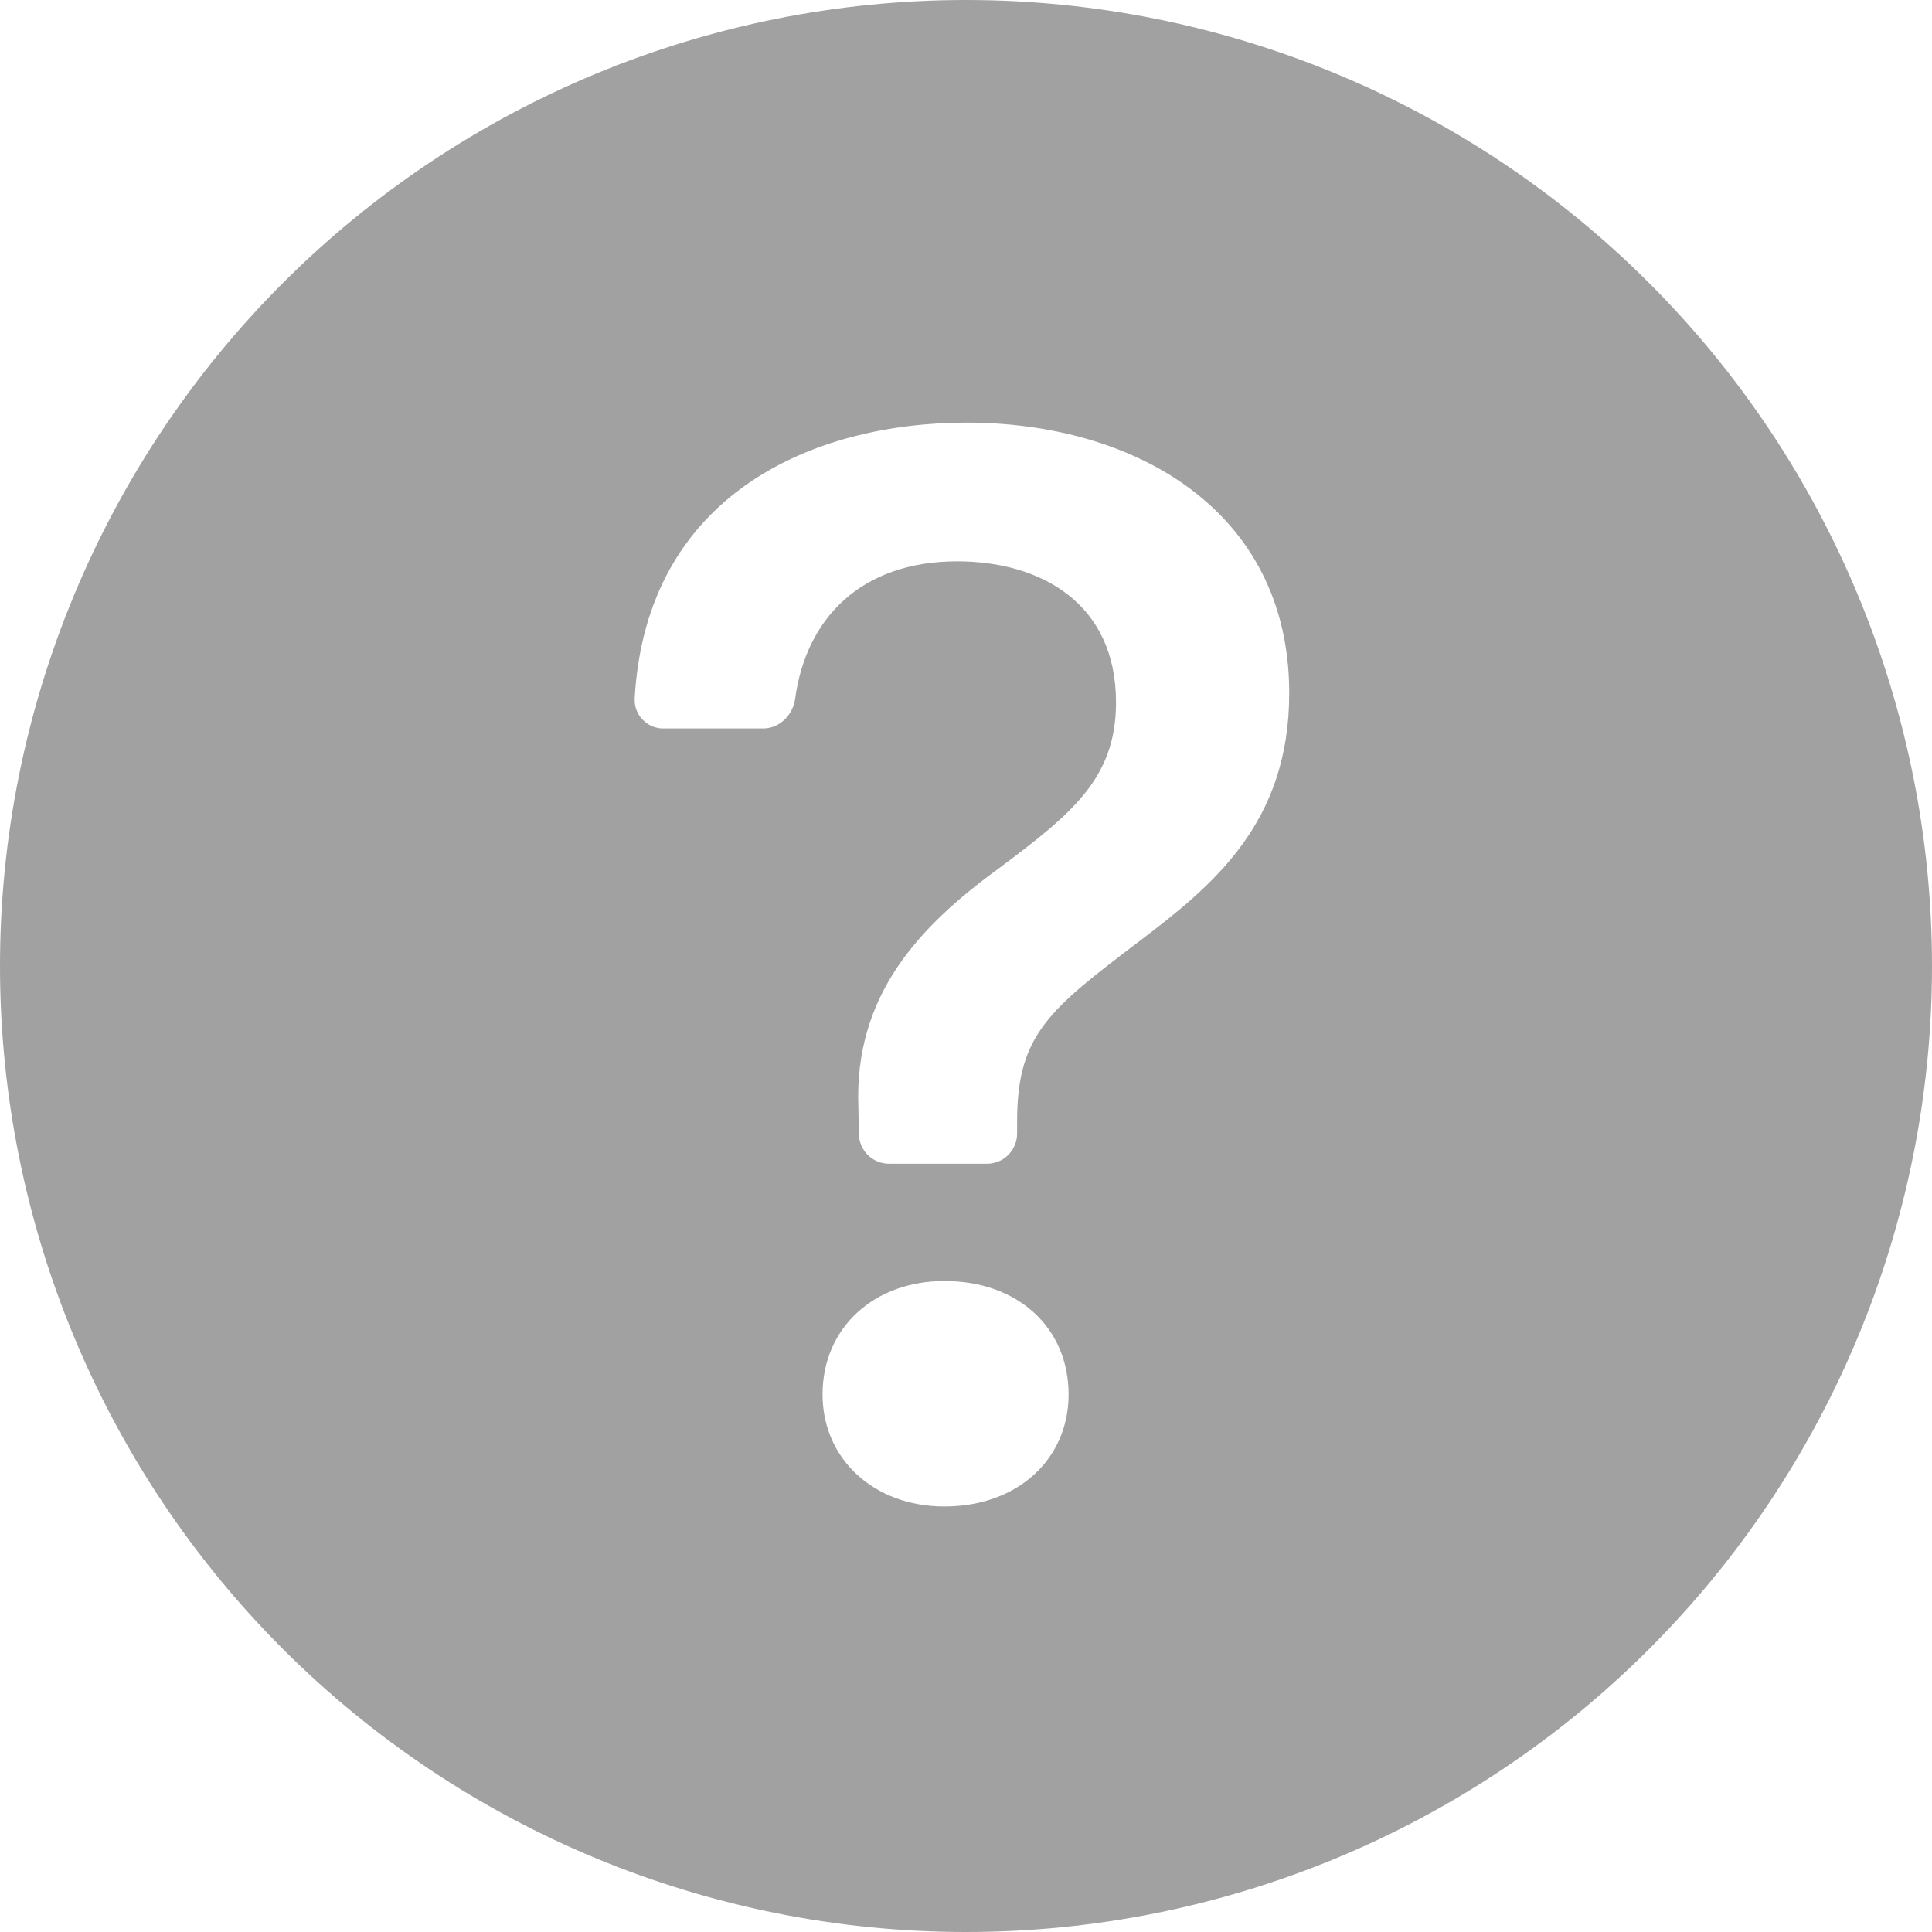<svg width="20" height="20" viewBox="0 0 20 20" fill="none" xmlns="http://www.w3.org/2000/svg">
    <path fill-rule="evenodd" clip-rule="evenodd" d="M20 10C20 12.652 18.946 15.196 17.071 17.071C15.196 18.946 12.652 20 10 20C7.348 20 4.804 18.946 2.929 17.071C1.054 15.196 0 12.652 0 10C0 7.348 1.054 4.804 2.929 2.929C4.804 1.054 7.348 0 10 0C12.652 0 15.196 1.054 17.071 2.929C18.946 4.804 20 7.348 20 10ZM6.87 7.541C6.83 7.542 6.79 7.534 6.753 7.519C6.715 7.503 6.682 7.48 6.654 7.451C6.625 7.423 6.604 7.388 6.589 7.351C6.575 7.313 6.568 7.273 6.57 7.232C6.688 5.114 8.421 4.375 10.006 4.375C11.751 4.375 13.346 5.287 13.346 7.175C13.346 8.525 12.553 9.168 11.791 9.746C10.87 10.445 10.529 10.706 10.529 11.604V11.735C10.529 11.818 10.496 11.897 10.437 11.956C10.379 12.015 10.299 12.047 10.216 12.047H9.204C9.122 12.047 9.043 12.015 8.985 11.958C8.926 11.9 8.893 11.822 8.891 11.74L8.886 11.469C8.839 10.31 9.505 9.596 10.346 8.985C11.084 8.43 11.553 8.065 11.553 7.271C11.553 6.24 10.768 5.811 9.91 5.811C8.906 5.811 8.344 6.409 8.232 7.229C8.21 7.4 8.072 7.541 7.9 7.541H6.869H6.87ZM9.776 15.595C9.046 15.595 8.515 15.102 8.515 14.436C8.515 13.746 9.046 13.261 9.777 13.261C10.539 13.261 11.062 13.746 11.062 14.436C11.062 15.102 10.537 15.595 9.776 15.595Z" fill="#A1A1A1"/>
</svg>